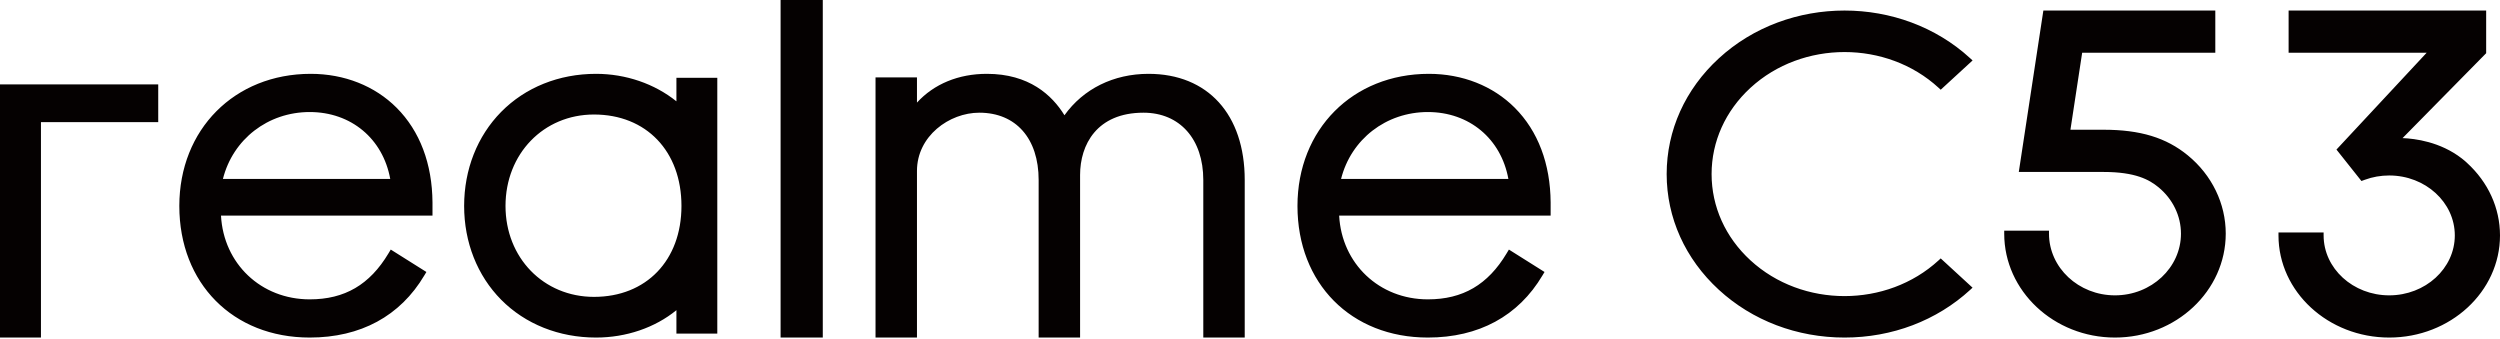 <?xml version="1.0" encoding="UTF-8"?>
<svg width="236px" height="32px" viewBox="0 0 236 32" version="1.1" xmlns="http://www.w3.org/2000/svg" xmlns:xlink="http://www.w3.org/1999/xlink">
    <title>m-01-C53</title>
    <g id="product-page" stroke="none" stroke-width="1" fill="none" fill-rule="evenodd">
        <g id="m-01-kv" transform="translate(-62, -74)" fill="#050101">
            <path d="M170.419,80.97 C176.021,80.97 179.502,84.81 179.502,90.99 L179.502,90.99 L179.502,105.865 L175.591,105.865 L175.591,90.99 C175.591,87.132 173.373,84.638 169.942,84.638 C165.532,84.638 163.96,87.674 163.96,90.514 L163.96,90.514 L163.96,105.865 L160.048,105.865 L160.048,90.99 C160.048,87.073 157.903,84.638 154.448,84.638 C151.606,84.638 148.562,86.846 148.562,90.134 L148.562,90.134 L148.562,105.865 L144.65,105.865 L144.65,81.304 L148.562,81.304 L148.562,83.684 C150.175,81.925 152.476,80.97 155.164,80.97 C159.141,80.97 161.316,82.978 162.485,84.881 C164.266,82.388 167.12,80.97 170.419,80.97 Z M91.331,80.97 C94.502,80.97 97.382,82.108 99.442,84.174 C101.632,86.369 102.803,89.46 102.827,93.111 L102.827,93.111 L102.827,94.354 L82.862,94.354 C83.105,98.889 86.637,102.259 91.236,102.259 C94.537,102.259 96.9,100.879 98.673,97.918 L98.673,97.918 L98.888,97.559 L102.252,99.675 L102.054,100.004 C99.779,103.839 96.037,105.865 91.236,105.865 C83.989,105.865 78.928,100.756 78.928,93.442 C78.928,86.216 84.144,80.97 91.331,80.97 Z M76.937,81.966 L76.937,85.528 L65.866,85.528 L65.866,105.865 L62,105.865 L62,81.966 L76.937,81.966 Z M196.885,80.97 C200.055,80.97 202.936,82.108 204.996,84.174 C207.186,86.369 208.356,89.46 208.38,93.111 L208.38,93.111 L208.38,94.354 L188.416,94.354 C188.657,98.889 192.191,102.259 196.789,102.259 C200.09,102.259 202.454,100.879 204.226,97.918 L204.226,97.918 L204.441,97.559 L207.804,99.675 L207.607,100.004 C205.332,103.839 201.59,105.865 196.789,105.865 C189.542,105.865 184.481,100.756 184.481,93.442 C184.481,86.216 189.697,80.97 196.885,80.97 Z M139.671,74 L139.671,105.865 L135.688,105.865 L135.688,74 L139.671,74 Z M118.263,80.97 C121.078,80.97 123.793,81.907 125.854,83.565 L125.854,83.565 L125.854,81.344 L129.713,81.344 L129.713,105.49 L125.854,105.49 L125.854,103.281 C123.83,104.933 121.116,105.865 118.263,105.865 C114.768,105.865 111.588,104.596 109.308,102.293 C107.055,100.015 105.814,96.873 105.814,93.44 C105.814,90.006 107.054,86.855 109.308,84.565 C111.589,82.247 114.77,80.97 118.263,80.97 Z M224.258,79.508 C230.799,73.492 241.451,73.492 247.994,79.508 L247.994,79.508 L248.211,79.706 L245.204,82.47 L245.006,82.289 C240.108,77.789 232.144,77.789 227.245,82.289 C224.878,84.467 223.574,87.359 223.574,90.433 C223.574,93.509 224.878,96.402 227.245,98.577 C232.143,103.077 240.108,103.076 245.006,98.576 L245.006,98.576 L245.203,98.394 L248.208,101.156 L247.993,101.355 C244.828,104.264 240.614,105.865 236.126,105.865 C231.638,105.865 227.422,104.264 224.258,101.355 C221.082,98.438 219.333,94.559 219.333,90.431 C219.333,86.304 221.082,82.424 224.258,79.508 Z M271.125,74.996 L271.125,78.981 L258.556,78.981 L257.449,86.247 L260.574,86.247 C264.035,86.247 266.489,86.993 268.529,88.666 C270.806,90.53 272.11,93.224 272.11,96.055 C272.108,101.464 267.418,105.865 261.653,105.865 C255.889,105.865 251.198,101.465 251.198,96.057 L251.198,96.057 L251.198,95.778 L255.425,95.778 L255.425,96.057 C255.425,99.268 258.218,101.881 261.653,101.881 C265.089,101.881 267.883,99.268 267.883,96.057 C267.883,94.382 267.109,92.784 265.759,91.675 C264.888,90.962 263.59,90.233 260.574,90.233 L260.574,90.233 L252.574,90.233 L254.893,74.996 L271.125,74.996 Z M296.694,74.996 L296.694,79.022 L296.613,79.104 L288.801,87.037 C289.961,87.081 292.355,87.377 294.392,88.957 L294.392,88.957 L294.507,89.049 C294.568,89.097 294.628,89.145 294.686,89.196 C294.728,89.23 294.771,89.27 294.815,89.311 L294.815,89.311 L294.882,89.373 C296.889,91.204 297.996,93.635 298,96.222 L298,96.222 C298,101.539 293.309,105.865 287.544,105.865 C281.779,105.865 277.089,101.539 277.089,96.223 L277.089,96.223 L277.089,95.943 L281.349,95.943 L281.349,96.223 C281.349,99.343 284.128,101.881 287.543,101.881 C290.956,101.881 293.734,99.343 293.734,96.223 C293.734,93.103 290.956,90.565 287.543,90.565 C286.744,90.565 285.969,90.701 285.24,90.97 L285.24,90.97 L284.92,91.087 L282.562,88.119 L291.076,78.98 L278.045,78.98 L278.045,74.996 L296.694,74.996 Z M118.072,84.81 C113.312,84.81 109.72,88.52 109.72,93.44 C109.72,98.335 113.312,102.025 118.072,102.025 C123.011,102.025 126.33,98.575 126.33,93.44 C126.33,88.278 123.011,84.81 118.072,84.81 Z M91.236,84.576 C87.287,84.576 83.985,87.149 83.044,90.89 L83.044,90.89 L98.838,90.89 C98.147,87.095 95.145,84.576 91.236,84.576 Z M196.789,84.576 C192.84,84.576 189.539,87.149 188.597,90.89 L188.597,90.89 L204.391,90.89 C203.7,87.095 200.697,84.576 196.789,84.576 Z" id="m-01-C53"></path>
        </g>
    </g>
</svg>